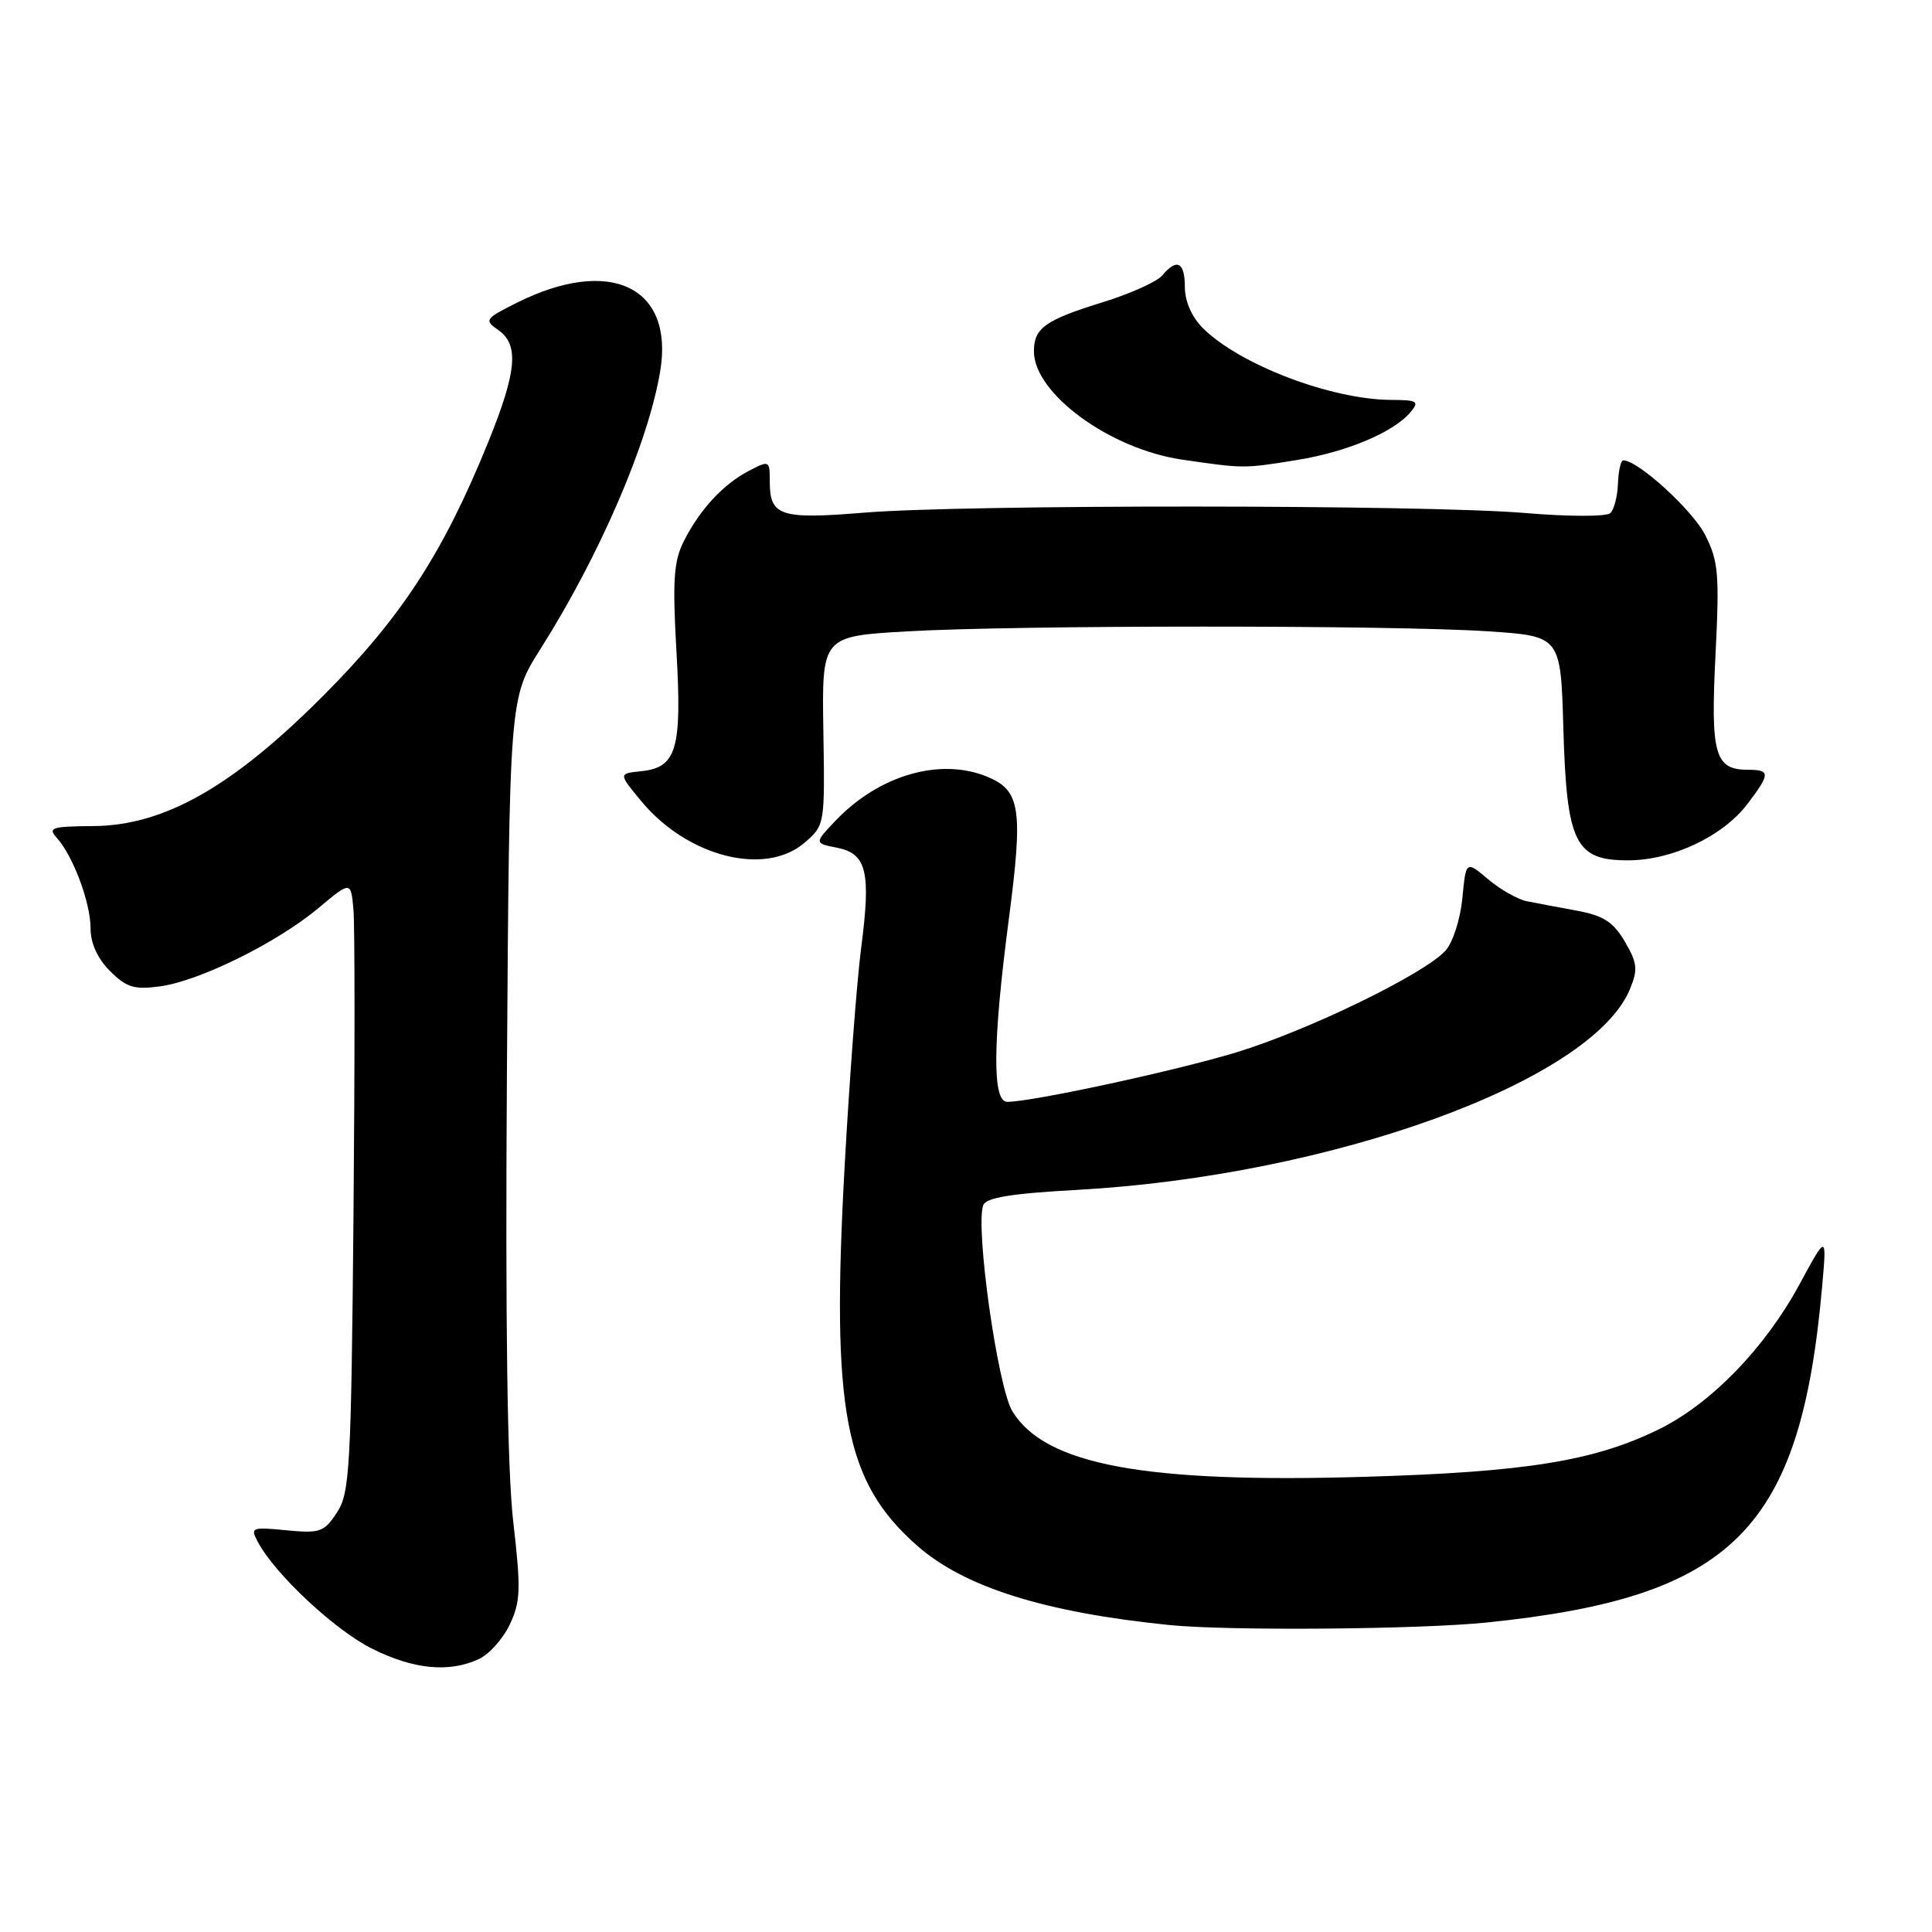 <?xml version="1.0" encoding="UTF-8" standalone="no"?>
<!DOCTYPE svg PUBLIC "-//W3C//DTD SVG 1.1//EN" "http://www.w3.org/Graphics/SVG/1.1/DTD/svg11.dtd" >
<svg xmlns="http://www.w3.org/2000/svg" xmlns:xlink="http://www.w3.org/1999/xlink" version="1.1" viewBox="0 0 256 256">
 <g >
 <path fill="currentColor"
d=" M 63.40 219.86 C 64.78 219.24 66.64 217.17 67.54 215.27 C 68.98 212.24 69.04 210.60 68.01 201.66 C 67.22 194.81 66.95 175.38 67.17 142.00 C 67.50 92.50 67.50 92.50 71.61 86.00 C 79.48 73.56 85.90 58.66 87.48 49.19 C 89.34 38.00 80.85 33.94 68.50 40.11 C 64.26 42.23 64.13 42.41 66.02 43.73 C 68.81 45.68 68.49 49.21 64.68 58.61 C 58.76 73.20 53.23 81.73 43.00 92.02 C 30.86 104.24 21.77 109.41 12.32 109.46 C 6.83 109.50 6.30 109.67 7.54 111.04 C 9.69 113.42 12.00 119.61 12.00 123.01 C 12.00 124.99 12.92 127.01 14.58 128.67 C 16.75 130.84 17.78 131.16 21.19 130.70 C 26.42 130.00 36.73 124.90 42.20 120.32 C 46.50 116.72 46.50 116.72 46.84 120.61 C 47.02 122.75 47.02 140.95 46.84 161.04 C 46.53 194.58 46.35 197.82 44.65 200.41 C 42.95 203.01 42.40 203.20 37.95 202.77 C 33.31 202.32 33.14 202.40 34.18 204.34 C 36.46 208.61 44.40 216.02 49.30 218.46 C 54.80 221.20 59.45 221.66 63.40 219.86 Z  M 197.00 214.99 C 229.65 211.65 238.58 202.72 241.44 170.50 C 242.06 163.50 242.06 163.50 238.41 170.24 C 233.84 178.66 226.67 186.04 219.77 189.41 C 211.23 193.59 202.21 195.05 181.00 195.68 C 151.68 196.56 138.47 194.11 134.14 186.99 C 132.19 183.78 129.20 162.54 130.29 159.68 C 130.67 158.69 134.04 158.14 142.66 157.67 C 176.38 155.81 210.91 143.29 215.97 131.08 C 217.05 128.47 216.96 127.61 215.31 124.78 C 213.78 122.17 212.49 121.33 208.95 120.67 C 206.50 120.22 203.52 119.66 202.33 119.42 C 201.13 119.19 198.83 117.88 197.20 116.52 C 194.25 114.03 194.25 114.03 193.77 119.03 C 193.50 121.80 192.51 124.89 191.53 125.97 C 188.72 129.07 173.30 136.56 163.80 139.45 C 155.68 141.91 136.76 146.00 133.46 146.00 C 131.47 146.00 131.53 138.18 133.65 121.98 C 135.59 107.20 135.23 104.75 130.84 102.93 C 124.59 100.34 116.46 102.70 110.69 108.77 C 107.89 111.73 107.89 111.73 110.92 112.33 C 114.85 113.12 115.42 115.51 114.11 125.59 C 113.54 129.94 112.56 142.95 111.92 154.50 C 110.12 187.03 111.90 196.34 121.54 204.82 C 127.77 210.31 138.44 213.66 155.00 215.33 C 162.75 216.11 188.08 215.91 197.00 214.99 Z  M 106.60 111.67 C 109.30 109.35 109.30 109.30 109.10 96.83 C 108.90 84.31 108.90 84.31 120.20 83.66 C 134.70 82.82 184.59 82.82 197.15 83.65 C 206.80 84.29 206.80 84.29 207.15 96.44 C 207.59 111.73 208.70 114.00 215.71 114.00 C 221.55 114.00 228.26 110.84 231.53 106.55 C 234.59 102.53 234.60 102.00 231.62 102.00 C 227.22 102.00 226.65 99.98 227.31 86.84 C 227.85 76.03 227.70 74.34 225.93 70.86 C 224.25 67.57 217.03 60.99 215.10 61.00 C 214.77 61.00 214.45 62.38 214.39 64.06 C 214.33 65.74 213.88 67.51 213.39 67.98 C 212.89 68.47 207.91 68.47 202.00 67.97 C 188.74 66.86 127.78 66.83 114.50 67.93 C 103.41 68.84 102.00 68.38 102.00 63.85 C 102.00 61.00 101.95 60.98 99.25 62.38 C 95.84 64.15 92.73 67.51 90.61 71.71 C 89.27 74.37 89.10 76.88 89.63 86.27 C 90.38 99.26 89.66 101.70 84.97 102.19 C 81.94 102.50 81.94 102.50 84.95 106.13 C 91.06 113.53 101.37 116.16 106.60 111.67 Z  M 171.87 60.95 C 178.53 59.87 184.72 57.25 186.94 54.57 C 188.09 53.19 187.78 53.00 184.37 52.99 C 176.40 52.96 164.23 48.32 159.37 43.46 C 157.91 42.00 157.00 39.91 157.00 38.05 C 157.00 34.72 155.94 34.17 154.00 36.50 C 153.32 37.32 149.81 38.90 146.21 40.02 C 138.49 42.40 137.00 43.46 137.00 46.55 C 137.00 52.14 147.06 59.50 156.62 60.90 C 164.86 62.10 164.79 62.10 171.87 60.95 Z "/>
</g>
</svg>